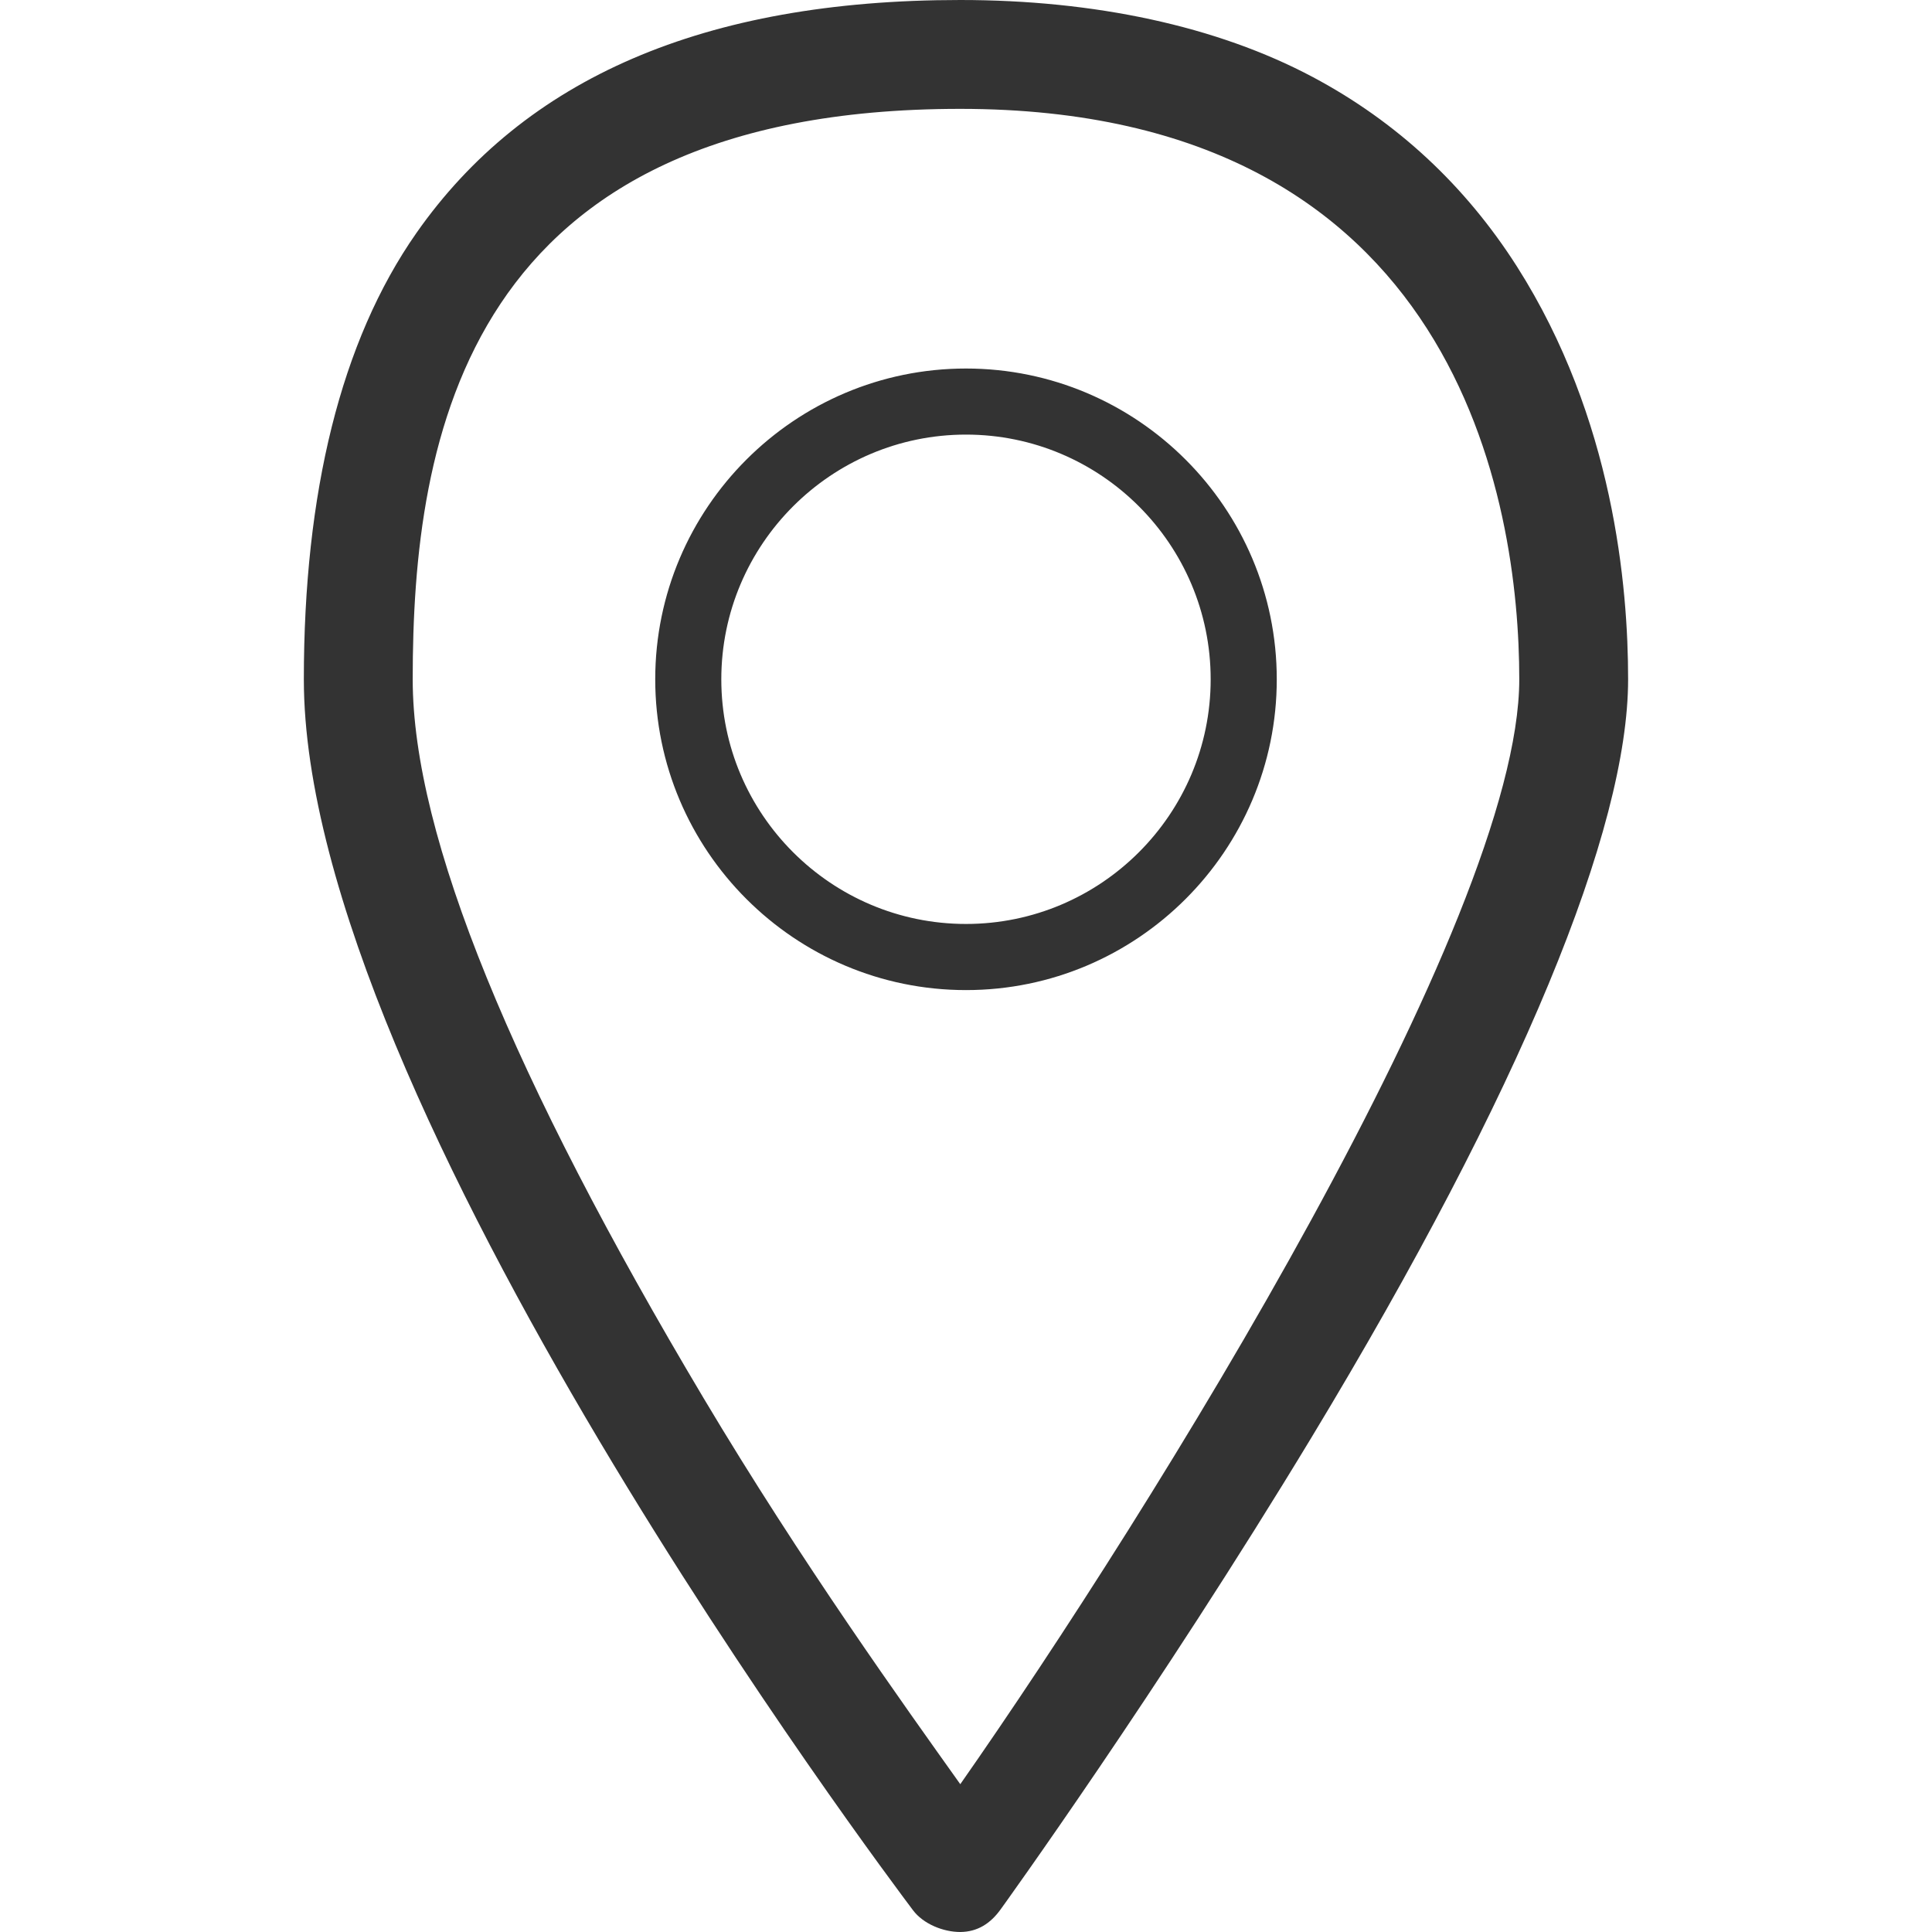 <?xml version="1.0" encoding="utf-8"?>
<!-- Generator: Adobe Illustrator 16.0.0, SVG Export Plug-In . SVG Version: 6.00 Build 0)  -->
<!DOCTYPE svg PUBLIC "-//W3C//DTD SVG 1.1//EN" "http://www.w3.org/Graphics/SVG/1.1/DTD/svg11.dtd">
<svg version="1.1" id="Layer_1" xmlns="http://www.w3.org/2000/svg" xmlns:xlink="http://www.w3.org/1999/xlink" x="0px" y="0px"
	 width="75px" height="75px" viewBox="0 0 75 75" enable-background="new 0 0 75 75" xml:space="preserve">
<path fill="#333333" d="M58.889,10.348c-2.009-3.152-4.675-5.627-7.925-7.356C47.232,1.006,42.481,0,37.278,0
	c-9.956,0-16.912,3.044-21.115,9.047c-2.939,4.199-4.368,10.108-4.368,17.323c0,16.366,22.679,46.493,23.645,47.782
	C35.839,74.686,36.613,75,37.278,75c0.672-0.006,1.171-0.331,1.564-0.875c0.06-0.083,6.109-8.464,12.076-18.333
	c8.149-13.485,12.285-23.623,12.285-29.422C63.204,22.784,62.643,16.247,58.889,10.348z M37.278,69.262
	c-2.14-3.006-6.151-8.588-9.963-14.984C19.926,41.879,16.021,32.464,16.021,26.37c0-9.351,2.005-22.144,21.257-22.144
	c19.385,0,21.7,15.376,21.7,22.144C58.979,35.718,44.666,58.703,37.278,69.262z M37.5,14.306c-6.652,0-12.064,5.412-12.064,12.064
	S30.848,38.435,37.5,38.435c6.652,0,12.064-5.413,12.064-12.064S44.152,14.306,37.5,14.306z M37.5,35.868
	c-5.237,0-9.499-4.261-9.499-9.498c0-5.237,4.262-9.499,9.499-9.499c5.238,0,9.498,4.262,9.498,9.499
	C46.998,31.607,42.738,35.868,37.5,35.868z"/>
</svg>
